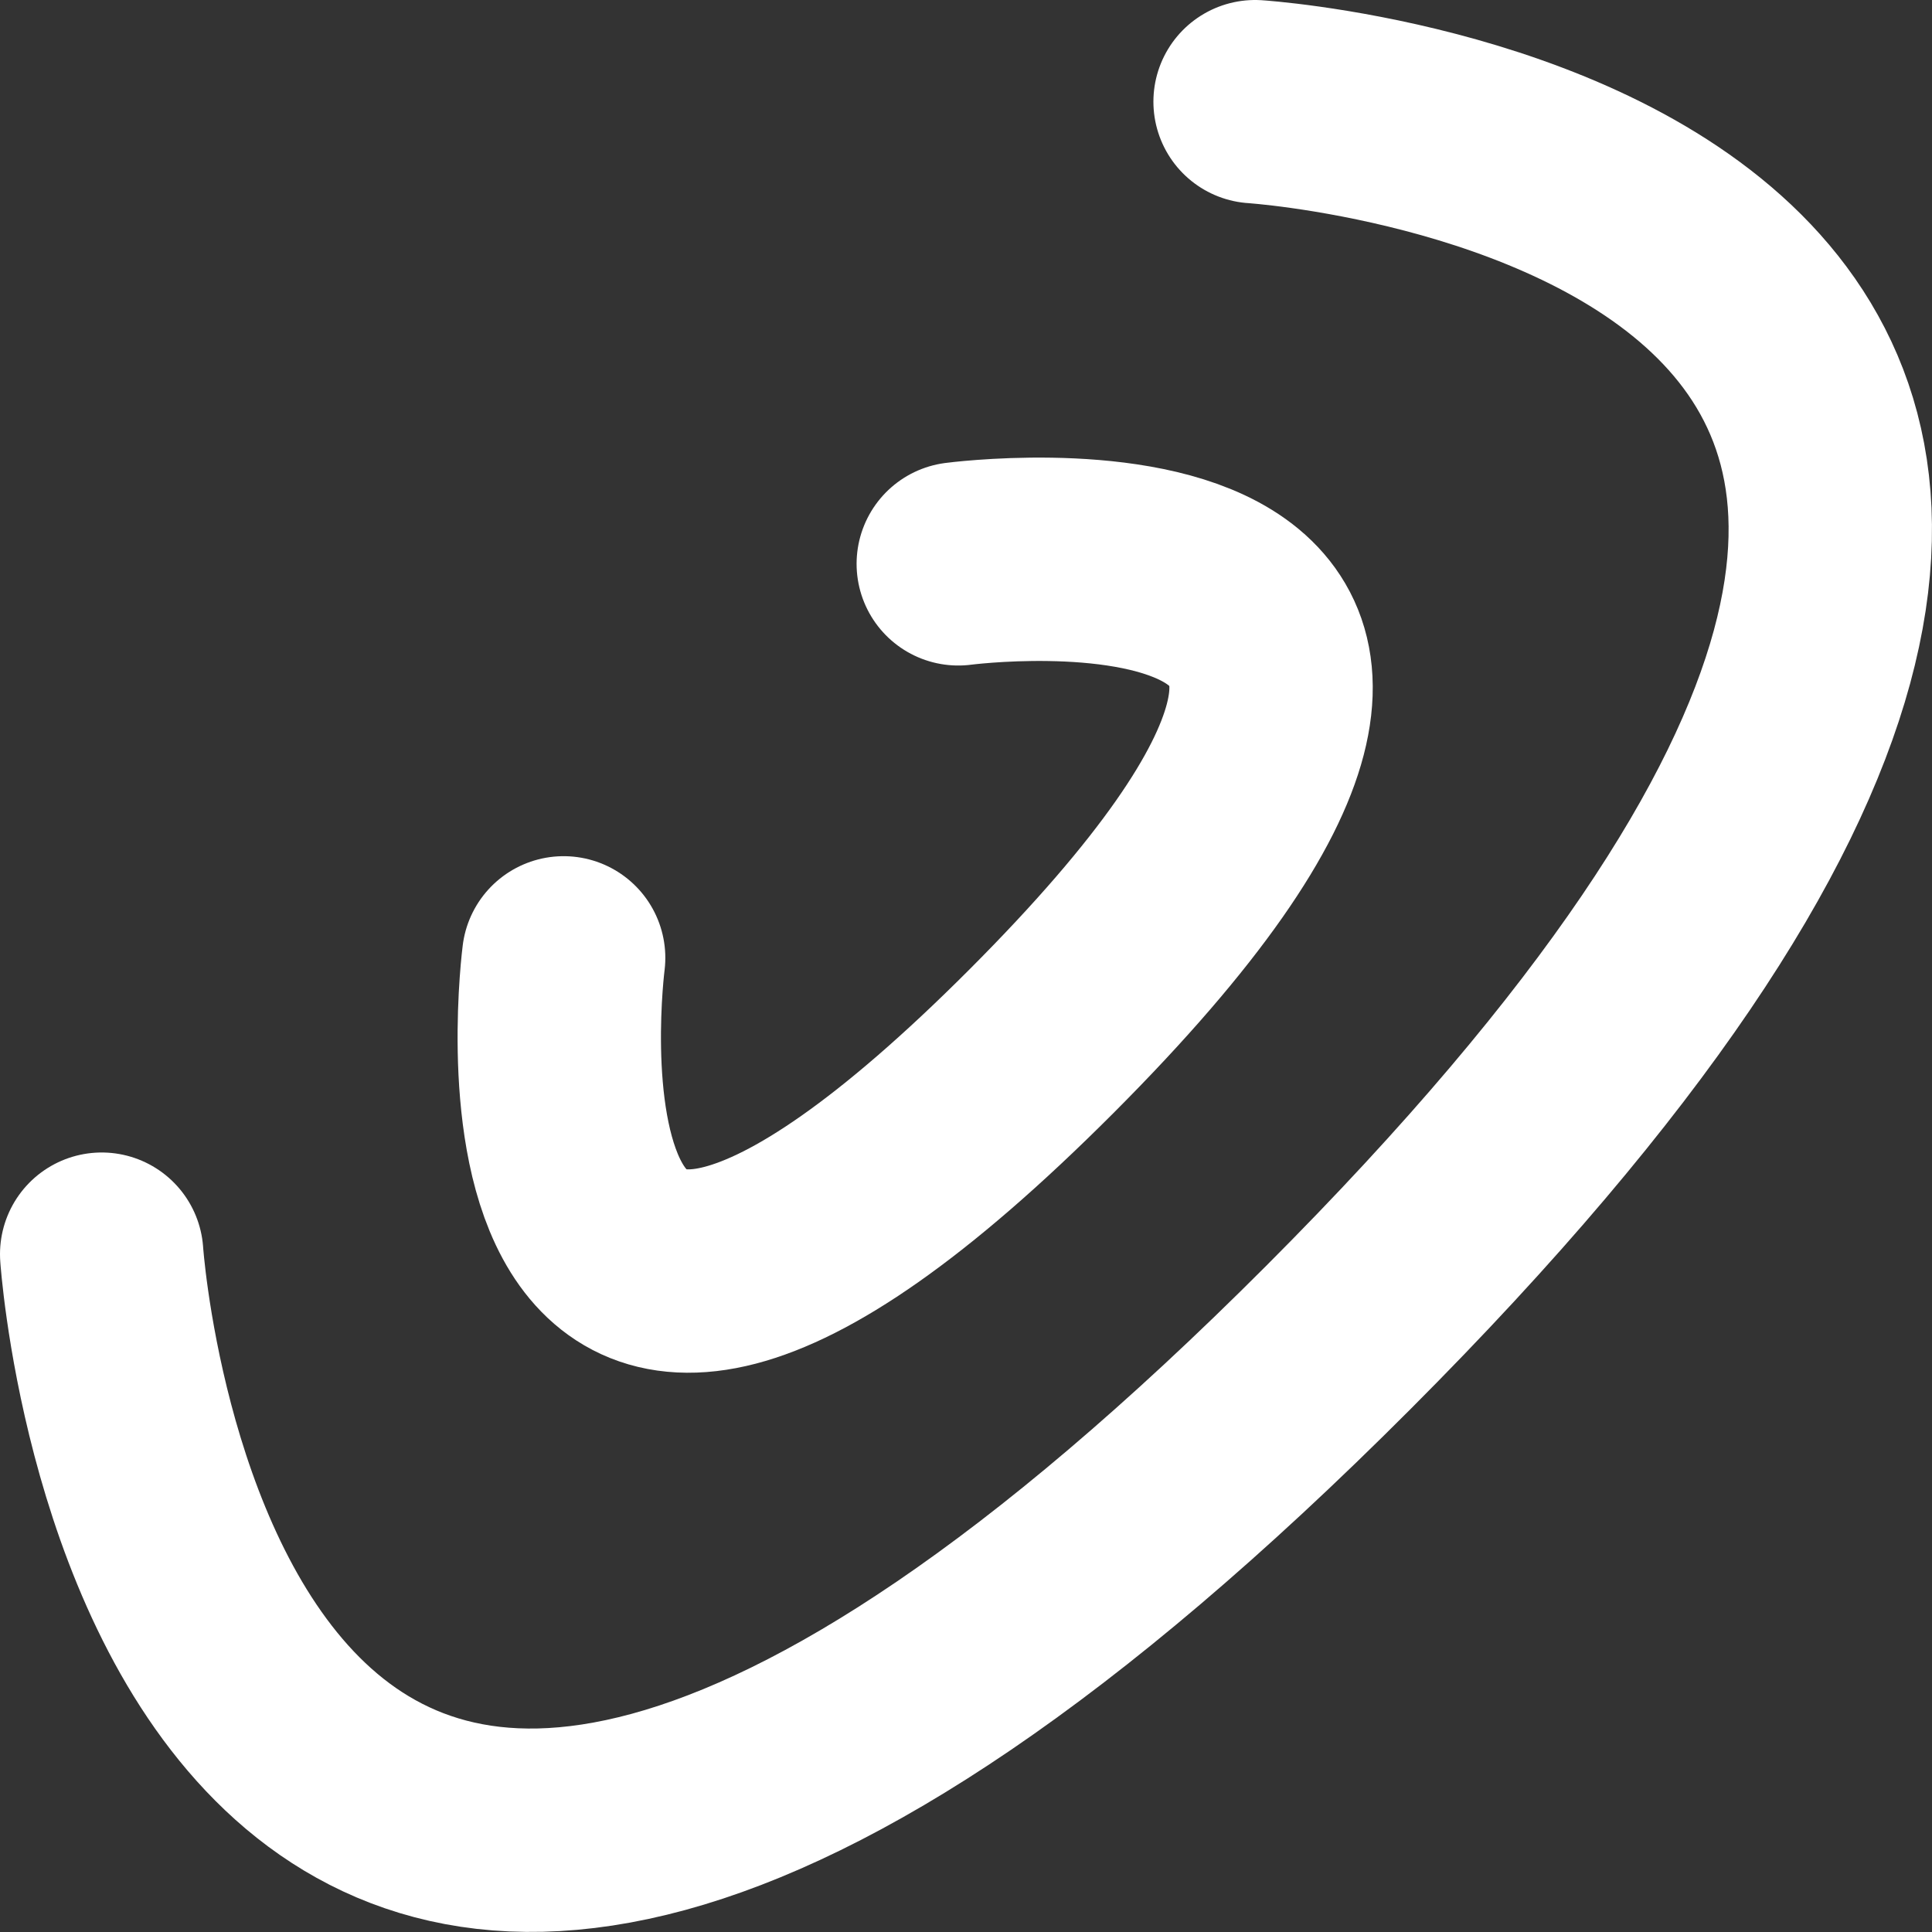 <svg width="19" height="19" viewBox="0 0 19 19" xmlns="http://www.w3.org/2000/svg">
  <rect x="0" y="0" width="19" height="19" fill="#333333" stroke="none"/>
  <g stroke-linecap="round" stroke="#FFF" stroke-width="2" fill="none">
    <path d="M1 12.334s.819 12.182 12.162.819C24.506 1.791 12.343 1 12.343 1"/>
    <path d="M5.543 9.42s-.819 6.347 4.7.819c5.519-5.528-.819-4.694-.819-4.694"/>
  </g>
</svg>
